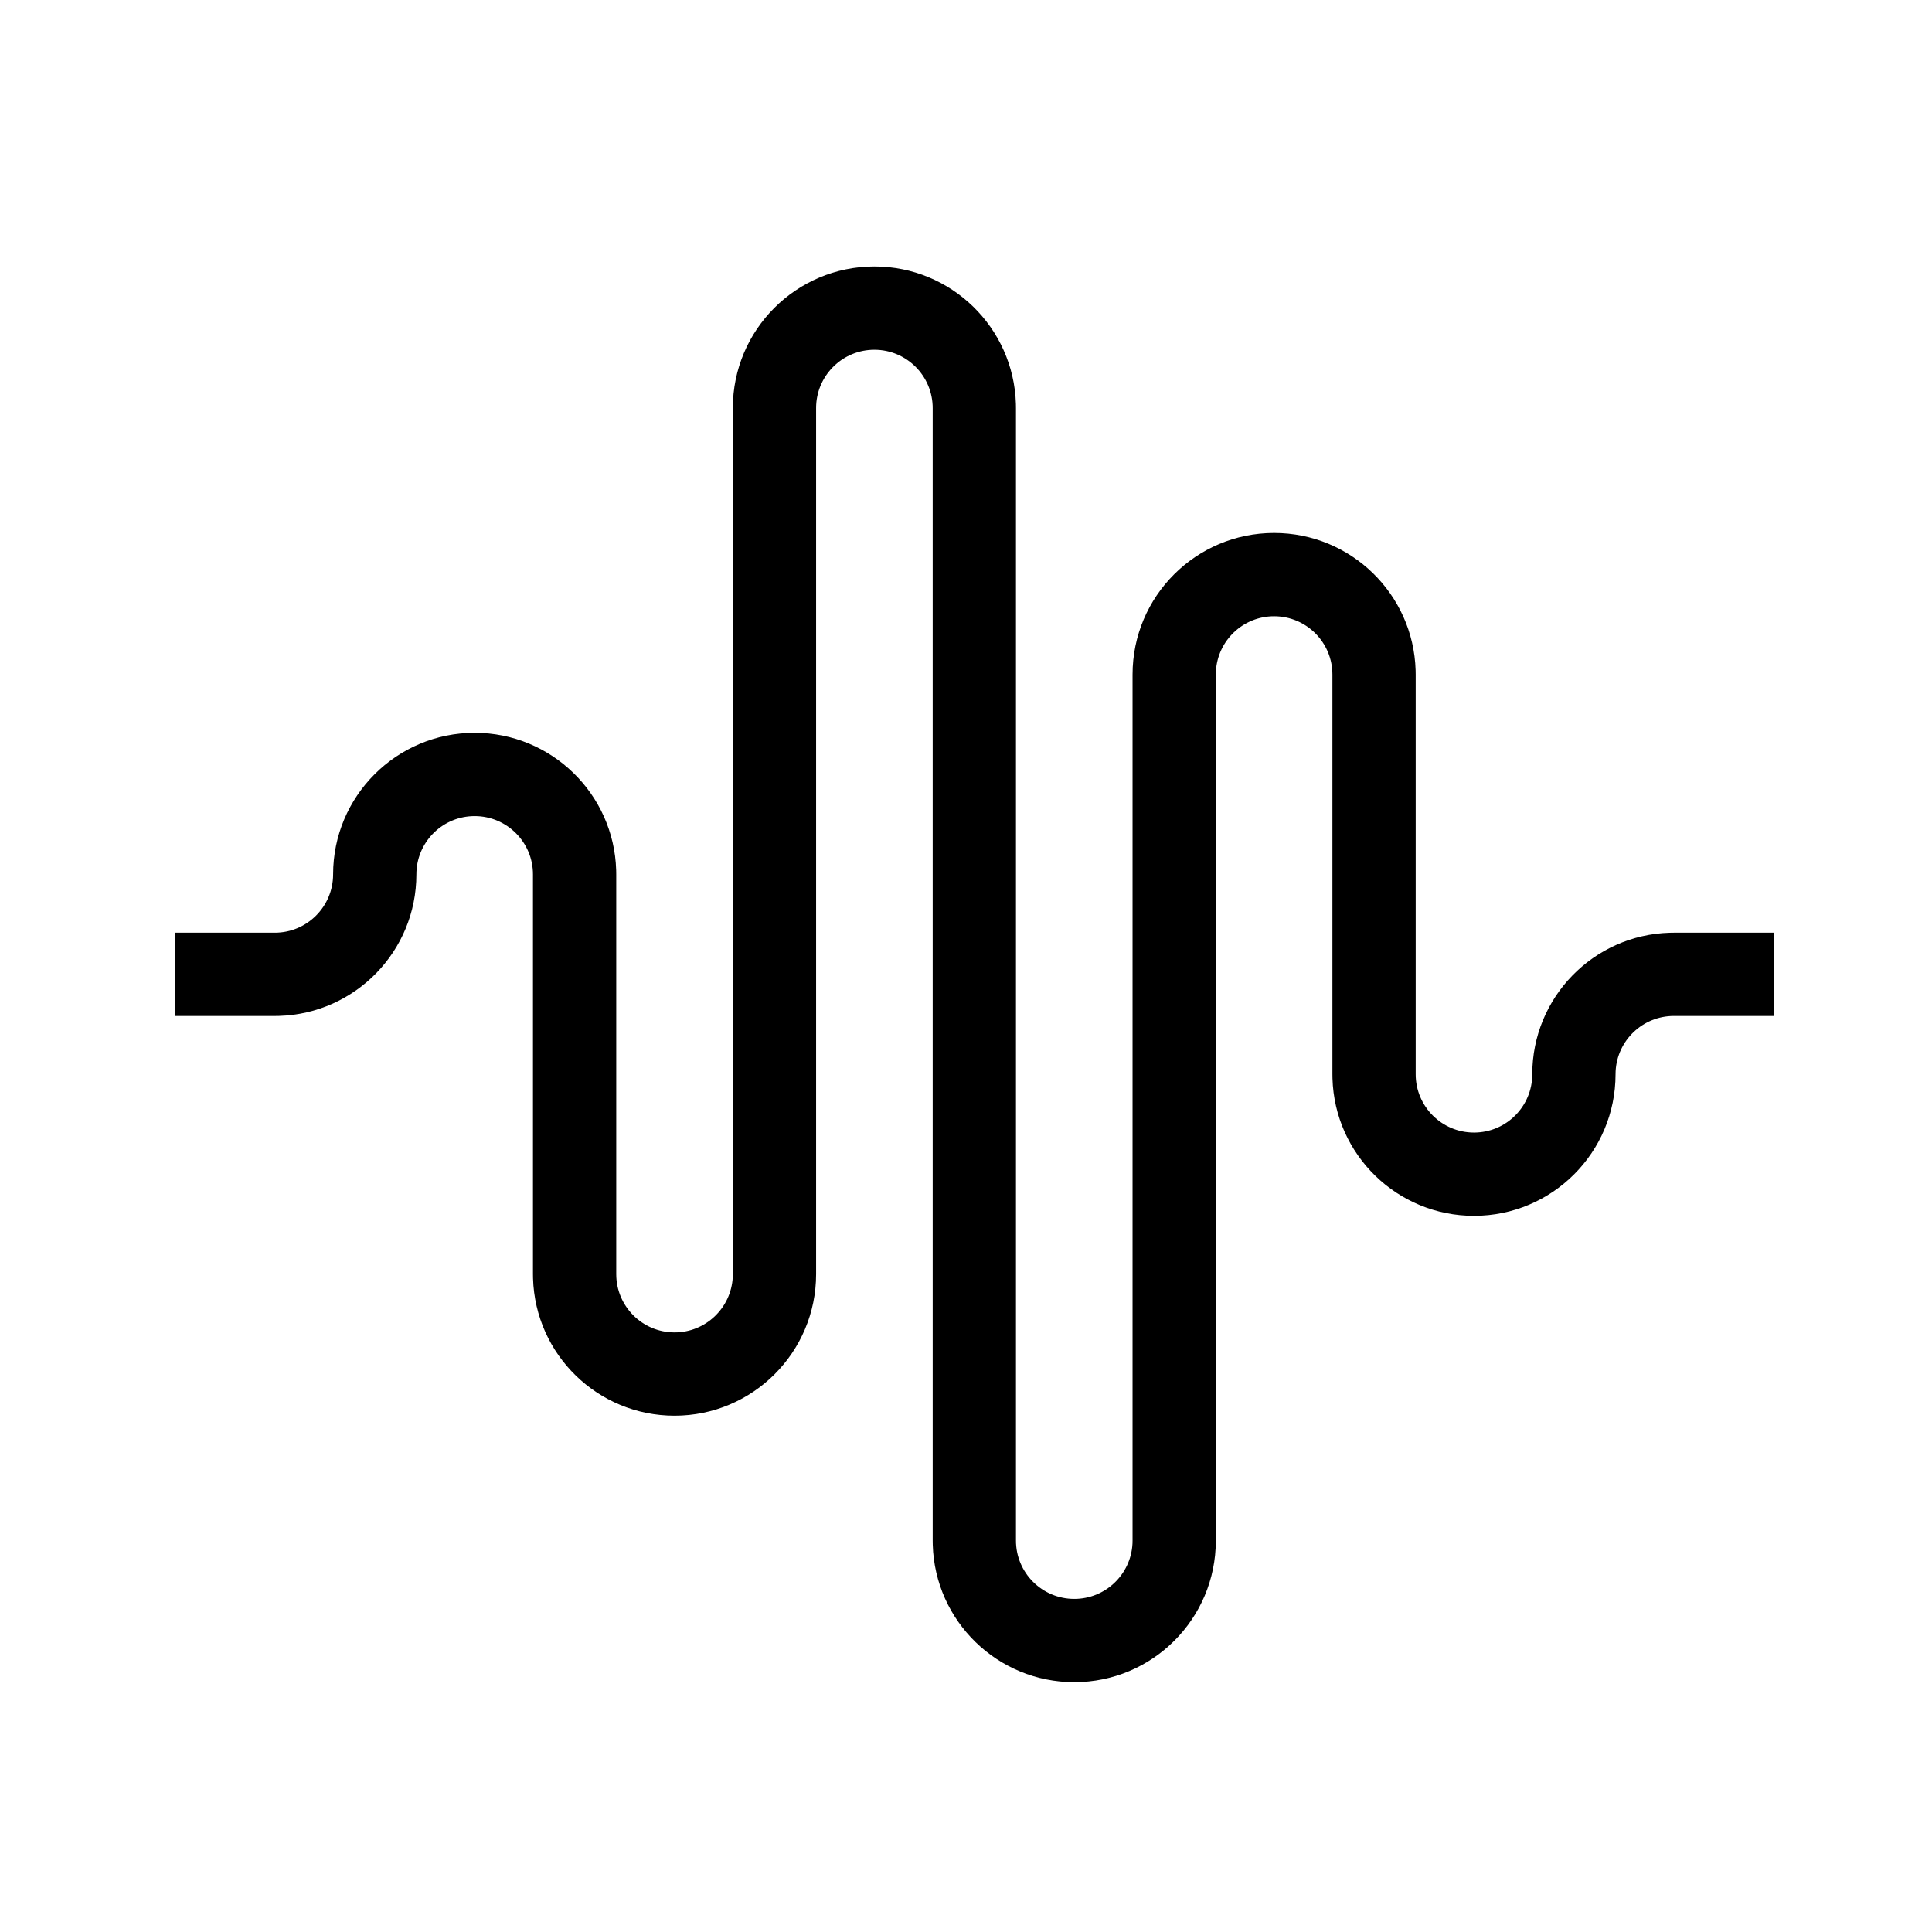 <?xml version="1.0" encoding="UTF-8"?>
<svg  viewBox="0 0 116 116" version="1.1" xmlns="http://www.w3.org/2000/svg" xmlns:xlink="http://www.w3.org/1999/xlink">
    <title>wave</title>
    <g id="wave" stroke="none" stroke-width="1" fill="none" fill-rule="evenodd">
        <path d="M52.5,16 C57.109,16 60.861,19.668 60.996,24.245 L61,24.5 L61,92.5 C61,94.433 62.567,96 64.5,96 C66.369,96 67.895,94.536 67.995,92.692 L68,92.5 L68,40.5 C68,35.806 71.806,32 76.5,32 C81.109,32 84.861,35.668 84.996,40.245 L85,40.5 L85,64.5 C85,66.433 86.567,68 88.5,68 C90.433,68 92,66.433 92,64.5 C92,59.891 95.668,56.139 100.245,56.004 L100.5,56 L106.5,56 L106.5,61 L100.5,61 C98.631,61 97.105,62.464 97.005,64.308 L97,64.5 C97,69.194 93.194,73 88.5,73 C83.891,73 80.139,69.332 80.004,64.755 L80,64.5 L80,40.5 C80,38.567 78.433,37 76.5,37 C74.631,37 73.105,38.464 73.005,40.308 L73,40.5 L73,92.5 C73,97.194 69.194,101 64.5,101 C59.891,101 56.139,97.332 56.004,92.755 L56,92.5 L56,24.5 C56,22.567 54.433,21 52.5,21 C50.631,21 49.105,22.464 49.005,24.308 L49,24.5 L49,76.5 C49,81.194 45.194,85 40.5,85 C35.891,85 32.139,81.332 32.004,76.755 L32,76.5 L32,52.5 C32,50.567 30.433,49 28.5,49 C26.631,49 25.105,50.464 25.005,52.308 L25,52.5 C25,57.109 21.332,60.861 16.755,60.996 L16.5,61 L10.5,61 L10.5,56 L16.5,56 C18.433,56 20,54.433 20,52.5 C20,47.806 23.806,44 28.5,44 C33.109,44 36.861,47.668 36.996,52.245 L37,52.5 L37,76.5 C37,78.433 38.567,80 40.5,80 C42.369,80 43.895,78.536 43.995,76.692 L44,76.5 L44,24.5 C44,19.806 47.806,16 52.5,16 Z" id="Path-158" fill="#000000" fill-rule="nonzero"></path>
    </g>
</svg>